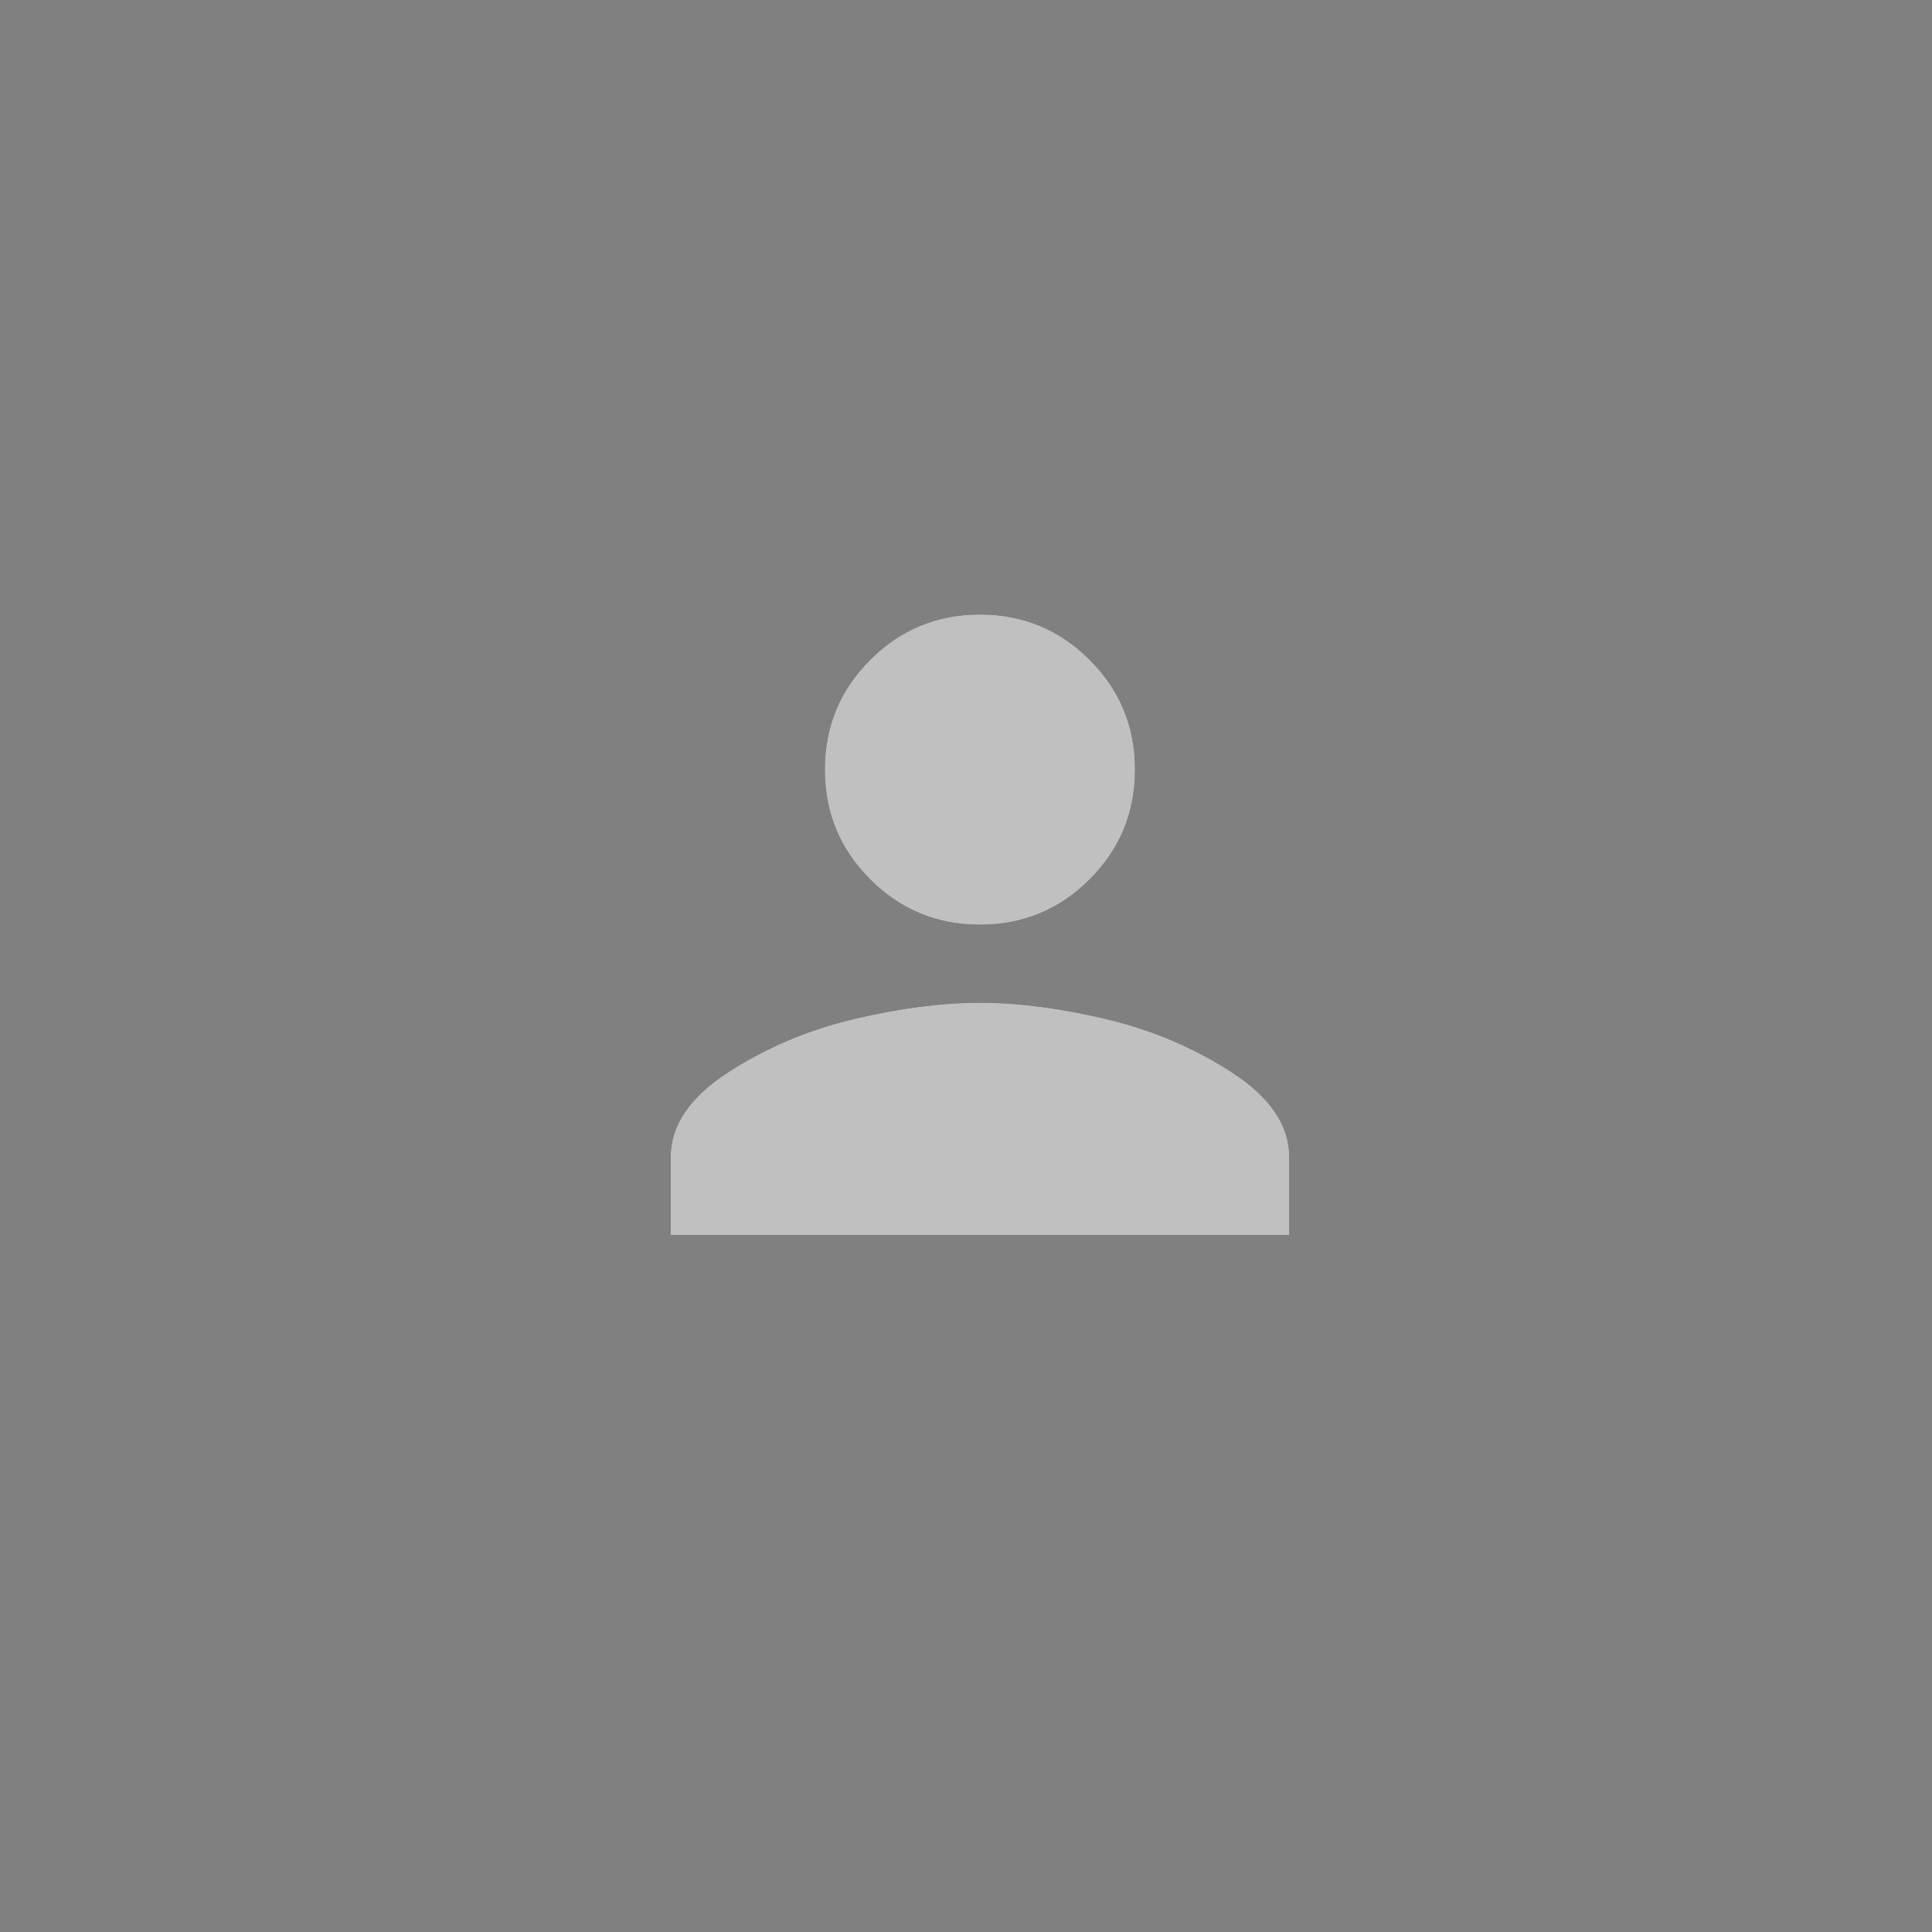<svg xmlns="http://www.w3.org/2000/svg" xmlns:xlink="http://www.w3.org/1999/xlink" width="52" height="52" viewBox="0 0 52 52">
  <rect x="0" y="0" width="52" height="52" fill="#808080" stroke="none"/>
  <defs>
    <path id="icon-user-a" d="m29.329 23.668c-.814.814-1.798 1.221-2.954 1.221s-2.14-.407-2.954-1.221c-.814-.814-1.221-1.798-1.221-2.954s.407-2.14 1.221-2.954c.814-.814 1.798-1.221 2.954-1.221s2.14.407 2.954 1.221c.814.814 1.221 1.798 1.221 2.954s-.407 2.14-1.221 2.954zm-6.348 3.76c1.237-.293 2.368-.439 3.394-.439 1.025 0 2.157.146 3.394.439s2.368.773 3.394 1.44c1.025.667 1.538 1.424 1.538 2.271v2.1h-16.65v-2.1c0-.846.513-1.603 1.538-2.271 1.025-.667 2.157-1.147 3.394-1.44z"/>
  </defs>
  <g fill="none" fill-rule="evenodd" opacity=".5">
    <use fill="#000" xlink:href="#icon-user-a"/>
    <use fill="#fff" xlink:href="#icon-user-a"/>
  </g>
</svg>
